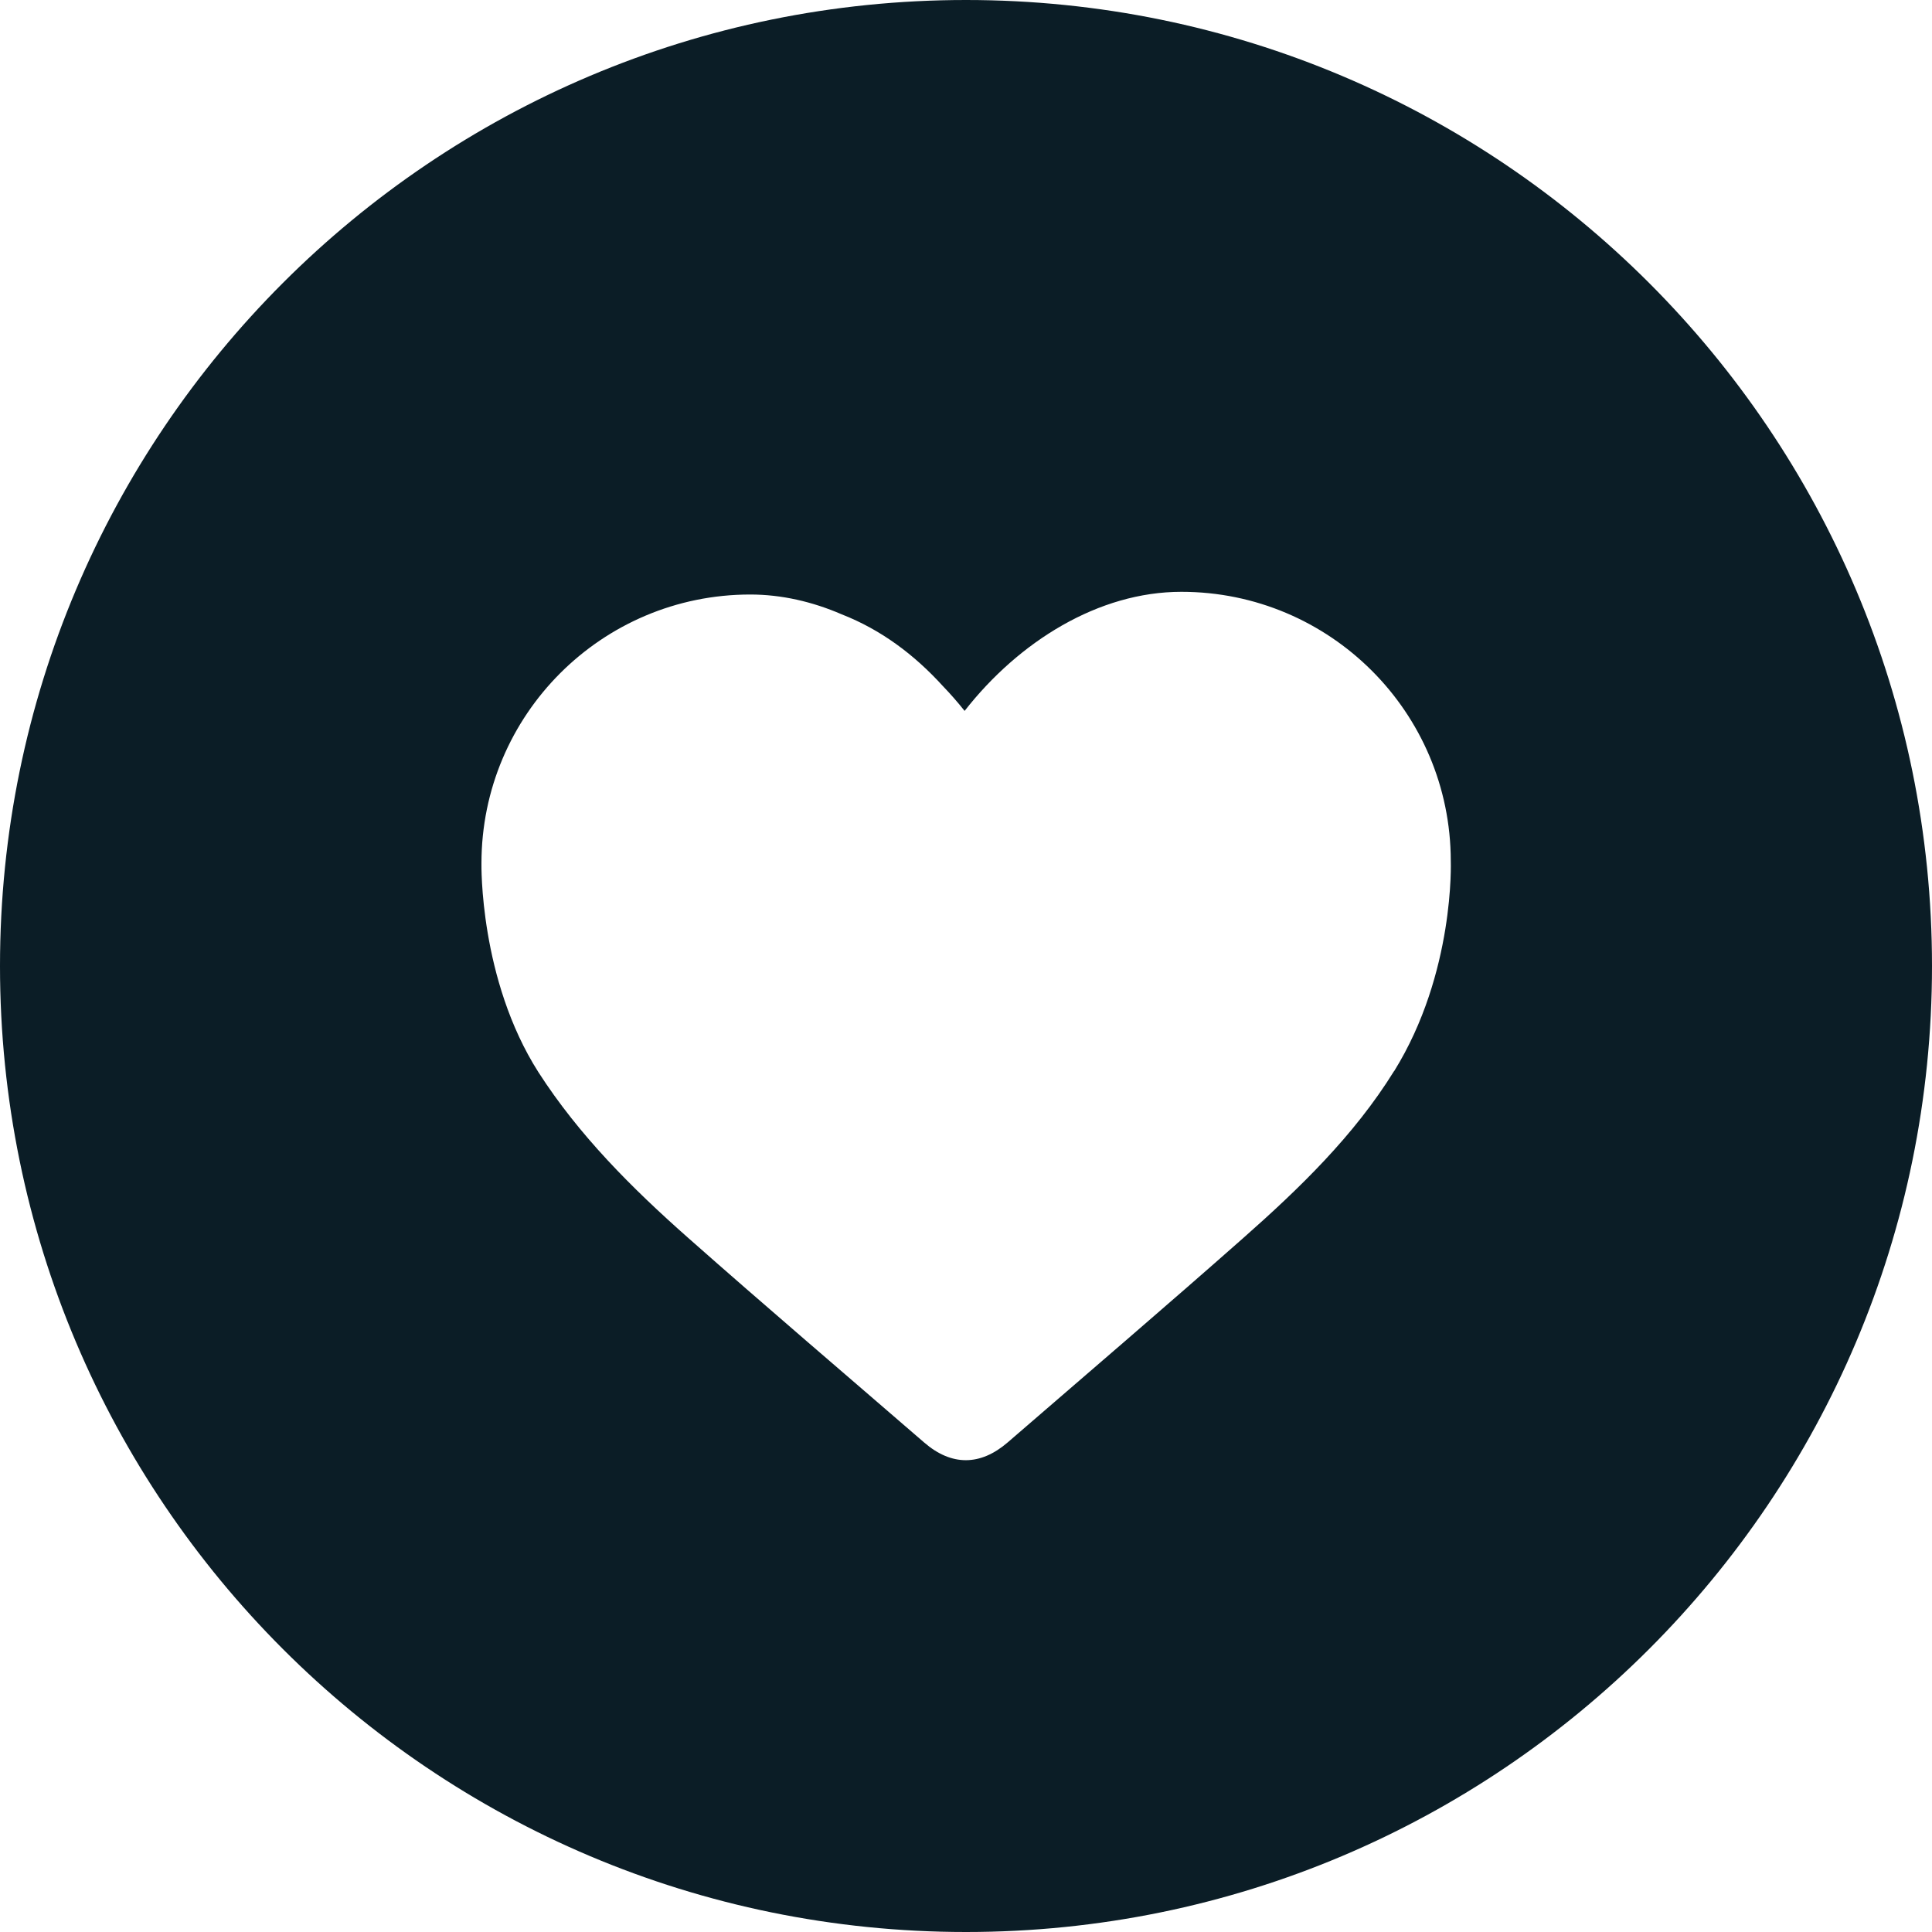 <svg width="25" height="25" viewBox="0 0 25 25" fill="none" xmlns="http://www.w3.org/2000/svg">
<path d="M12.5 0C5.596 0 0 5.596 0 12.5C0 19.404 5.596 25 12.5 25C19.404 25 25 19.404 25 12.5C25 5.596 19.404 0 12.5 0ZM18.039 13.86C17.52 14.697 16.815 15.378 16.082 16.025C15.076 16.914 14.055 17.786 13.039 18.665C12.685 18.97 12.313 18.972 11.96 18.667C10.938 17.783 9.91 16.907 8.898 16.012C8.176 15.373 7.493 14.692 6.967 13.874C6.201 12.672 6.23 11.18 6.23 11.171C6.23 9.25 7.787 7.693 9.708 7.693C10.114 7.693 10.514 7.786 10.893 7.95C11.398 8.148 11.828 8.468 12.201 8.878C12.299 8.98 12.393 9.087 12.482 9.199C13.186 8.299 14.216 7.658 15.287 7.658C17.21 7.658 18.77 9.216 18.773 11.139C18.773 11.139 18.829 12.589 18.04 13.861L18.039 13.86Z" fill="#0B1D26"/>
</svg>

